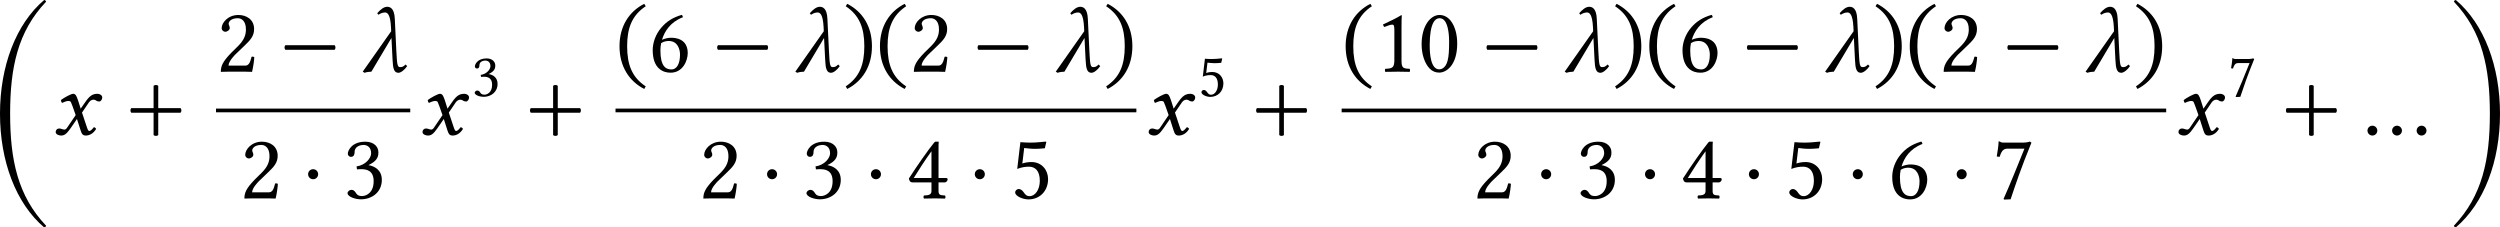 <?xml version='1.0' encoding='UTF-8'?>
<!-- This file was generated by dvisvgm 3.2.2 -->
<svg version='1.1' xmlns='http://www.w3.org/2000/svg' xmlns:xlink='http://www.w3.org/1999/xlink' width='450.098pt' height='40.939pt' viewBox='126.171 719.764 450.098 40.939'>
<defs>
<path id='g0-48' d='M2.909-8.329C2.909-13.25 3.716-17.126 6.765-20.334C6.735-20.433 6.665-20.503 6.555-20.513C3.537-17.953 1.823-13.43 1.823-8.329S3.537 1.295 6.555 3.856C6.665 3.846 6.735 3.776 6.765 3.676C3.716 .468 2.909-3.407 2.909-8.329Z'/>
<path id='g0-49' d='M4.563-8.329C4.563-3.407 3.756 .468 .707 3.676C.737 3.776 .807 3.846 .917 3.856C3.935 1.295 5.649-3.228 5.649-8.329S3.935-17.953 .917-20.513C.807-20.503 .737-20.433 .707-20.334C3.756-17.126 4.563-13.25 4.563-8.329Z'/>
<use id='g33-42' xlink:href='#g3-42' transform='scale(1.714)'/>
<use id='g33-43' xlink:href='#g3-43' transform='scale(1.714)'/>
<use id='g33-46' xlink:href='#g3-46' transform='scale(1.714)'/>
<use id='g33-47' xlink:href='#g3-47' transform='scale(1.714)'/>
<use id='g33-48' xlink:href='#g3-48' transform='scale(1.714)'/>
<use id='g33-49' xlink:href='#g3-49' transform='scale(1.714)'/>
<use id='g33-50' xlink:href='#g3-50' transform='scale(1.714)'/>
<use id='g33-51' xlink:href='#g3-51' transform='scale(1.714)'/>
<use id='g33-52' xlink:href='#g3-52' transform='scale(1.714)'/>
<use id='g33-53' xlink:href='#g3-53' transform='scale(1.714)'/>
<use id='g33-54' xlink:href='#g3-54' transform='scale(1.714)'/>
<use id='g33-55' xlink:href='#g3-55' transform='scale(1.714)'/>
<use id='g33-167' xlink:href='#g3-167' transform='scale(1.714)'/>
<use id='g25-48' xlink:href='#g0-48' transform='scale(1.2)'/>
<use id='g25-49' xlink:href='#g0-49' transform='scale(1.2)'/>
<use id='g30-21' xlink:href='#g1-21' transform='scale(1.714)'/>
<use id='g30-120' xlink:href='#g1-120' transform='scale(1.714)'/>
<use id='g27-12' xlink:href='#g15-12' transform='scale(1.096)'/>
<path id='g3-42' d='M.411-1.988C.328-1.904 .328-1.723 .411-1.639H4.108C4.191-1.723 4.191-1.904 4.108-1.988H.411Z'/>
<path id='g3-43' d='M2.085 .035C2.169 .119 2.35 .119 2.434 .035V-1.639H4.108C4.191-1.723 4.191-1.904 4.108-1.988H2.434V-3.661C2.35-3.745 2.169-3.745 2.085-3.661V-1.988H.411C.328-1.904 .328-1.723 .411-1.639H2.085V.035Z'/>
<path id='g3-46' d='M.3-1.911C.3-.377 1.032 .718 2.155 1.297L2.267 1.102C1.248 .432 .872-.509 .872-1.911C.872-3.299 1.248-4.233 2.267-4.91L2.155-5.091C1.032-4.519 .3-3.431 .3-1.911Z'/>
<path id='g3-47' d='M2.183-1.911C2.183-3.431 1.451-4.519 .328-5.091L.216-4.91C1.234-4.233 1.611-3.299 1.611-1.911C1.611-.509 1.234 .432 .216 1.102L.328 1.297C1.451 .718 2.183-.377 2.183-1.911Z'/>
<path id='g3-48' d='M1.59 .07C2.127 .07 2.943-.474 2.943-2.113C2.943-2.803 2.776-3.396 2.469-3.801C2.287-4.045 1.995-4.254 1.618-4.254C.928-4.254 .272-3.431 .272-2.05C.272-1.304 .502-.607 .886-.223C1.081-.028 1.318 .07 1.59 .07ZM1.618-4.01C1.736-4.01 1.848-3.968 1.932-3.891C2.148-3.71 2.336-3.18 2.336-2.246C2.336-1.604 2.315-1.165 2.218-.809C2.064-.237 1.723-.174 1.597-.174C.948-.174 .879-1.367 .879-1.974C.879-3.689 1.304-4.01 1.618-4.01Z'/>
<path id='g3-49' d='M2.008-.851V-3.271C2.008-3.689 2.015-4.115 2.029-4.205C2.029-4.24 2.015-4.24 1.988-4.24C1.604-4.003 1.234-3.829 .621-3.543C.635-3.466 .663-3.396 .725-3.354C1.046-3.487 1.2-3.529 1.332-3.529C1.451-3.529 1.471-3.361 1.471-3.124V-.851C1.471-.272 1.283-.237 .795-.216C.753-.174 .753-.028 .795 .014C1.137 .007 1.388 0 1.764 0C2.099 0 2.267 .007 2.615 .014C2.657-.028 2.657-.174 2.615-.216C2.127-.237 2.008-.272 2.008-.851Z'/>
<path id='g3-50' d='M.425-3.264C.425-3.117 .558-2.992 .704-2.992C.823-2.992 1.032-3.117 1.032-3.271C1.032-3.327 1.018-3.368 1.004-3.417S.948-3.529 .948-3.585C.948-3.759 1.13-4.01 1.639-4.01C1.89-4.01 2.246-3.836 2.246-3.166C2.246-2.72 2.085-2.357 1.674-1.939L1.158-1.43C.474-.732 .363-.398 .363 .014C.363 .014 .718 0 .941 0H2.162C2.385 0 2.706 .014 2.706 .014C2.797-.356 2.866-.879 2.873-1.088C2.831-1.123 2.741-1.137 2.671-1.123C2.552-.628 2.434-.453 2.183-.453H.941C.941-.788 1.423-1.262 1.458-1.297L2.162-1.974C2.559-2.357 2.859-2.664 2.859-3.194C2.859-3.947 2.246-4.254 1.681-4.254C.907-4.254 .425-3.682 .425-3.264Z'/>
<path id='g3-51' d='M1.499-4.01C1.799-4.01 2.078-3.829 2.078-3.382C2.078-3.034 1.674-2.497 .983-2.399L1.018-2.176C1.137-2.19 1.262-2.19 1.353-2.19C1.75-2.19 2.267-2.078 2.267-1.29C2.267-.363 1.646-.174 1.402-.174C1.046-.174 .983-.335 .9-.46C.83-.558 .739-.642 .6-.642C.453-.642 .307-.509 .307-.398C.307-.119 .893 .07 1.311 .07C2.141 .07 2.88-.467 2.88-1.388C2.88-2.148 2.308-2.42 1.897-2.49L1.89-2.504C2.462-2.776 2.622-3.062 2.622-3.431C2.622-3.64 2.573-3.808 2.406-3.982C2.253-4.135 2.008-4.254 1.646-4.254C.621-4.254 .328-3.585 .328-3.354C.328-3.257 .398-3.117 .565-3.117C.809-3.117 .837-3.347 .837-3.48C.837-3.926 1.318-4.01 1.499-4.01Z'/>
<path id='g3-52' d='M2.999-1.527H2.42V-3.564C2.42-3.912 2.42-4.184 2.434-4.24L2.42-4.254H2.197C2.148-4.254 2.113-4.212 2.085-4.177C1.646-3.64 .837-2.49 .195-1.492C.216-1.388 .258-1.2 .467-1.2H1.89V-.558C1.89-.237 1.625-.237 1.325-.216C1.283-.174 1.283-.028 1.325 .014C1.548 .007 1.827 0 2.148 0C2.42 0 2.685 .007 2.908 .014C2.95-.028 2.95-.174 2.908-.216C2.566-.244 2.42-.23 2.42-.558V-1.2H2.901C2.999-1.2 3.103-1.332 3.103-1.416C3.103-1.485 3.075-1.527 2.999-1.527ZM1.89-3.536V-1.527H.558C.914-2.099 1.409-2.88 1.89-3.536Z'/>
<path id='g3-53' d='M2.225-1.318C2.225-.656 1.876-.167 1.458-.167C1.193-.167 1.102-.342 .997-.481C.907-.6 .788-.704 .642-.704C.509-.704 .377-.586 .377-.446C.377-.16 .969 .077 1.367 .077C2.232 .077 2.845-.565 2.845-1.444C2.845-2.12 2.378-2.727 1.597-2.727C1.297-2.727 1.039-2.664 .914-2.615L1.053-3.78C1.311-3.752 1.534-3.717 1.869-3.717C2.078-3.717 2.315-3.731 2.601-3.759L2.713-4.233L2.664-4.261C2.267-4.219 1.89-4.184 1.52-4.184C1.262-4.184 1.011-4.198 .767-4.219L.53-2.211C.9-2.35 1.165-2.378 1.416-2.378C1.869-2.378 2.225-2.078 2.225-1.318Z'/>
<path id='g3-54' d='M1.004-2.392C1.193-3.027 1.639-3.731 2.566-4.08C2.566-4.163 2.538-4.226 2.483-4.261C1.778-4.052 1.346-3.759 .955-3.306C.523-2.803 .307-2.169 .307-1.618C.307-.202 1.109 .077 1.646 .077C2.559 .077 2.936-.809 2.936-1.409S2.615-2.545 1.667-2.545C1.485-2.545 1.213-2.49 1.004-2.392ZM.941-2.141C1.172-2.294 1.402-2.301 1.52-2.301C2.204-2.301 2.357-1.632 2.357-1.283C2.357-.516 2.064-.167 1.723-.167C1.283-.167 .886-.404 .886-1.597C.886-1.757 .9-1.939 .941-2.141Z'/>
<path id='g3-55' d='M1.186-3.731H2.434C1.89-2.378 1.339-1.018 .865 .042L.921 .091L1.395 .07C1.792-1.116 2.176-2.273 2.957-4.177L2.845-4.261C2.727-4.226 2.573-4.184 2.308-4.184H.872C.635-4.184 .649-4.254 .523-4.282C.502-4.282 .495-4.282 .495-4.261C.488-3.926 .411-3.508 .356-3.145C.432-3.124 .502-3.117 .579-3.124C.732-3.682 .962-3.731 1.186-3.731Z'/>
<path id='g3-167' d='M.398-.3C.398-.098 .565 .07 .767 .07S1.137-.098 1.137-.3S.969-.669 .767-.669S.398-.502 .398-.3ZM2.246-.3C2.246-.098 2.413 .07 2.615 .07S2.985-.098 2.985-.3S2.817-.669 2.615-.669S2.246-.502 2.246-.3ZM4.087-.3C4.087-.098 4.254 .07 4.456 .07S4.826-.098 4.826-.3S4.659-.669 4.456-.669S4.087-.502 4.087-.3Z'/>
<path id='g1-21' d='M3.48-.418L3.361-.537C3.18-.356 3.082-.342 2.943-.342C2.741-.342 2.72-.579 2.671-1.492L2.552-3.968C2.518-4.791 2.169-4.868 1.981-4.868C1.723-4.868 1.465-4.652 1.234-4.387L1.318-4.268C1.471-4.373 1.653-4.442 1.82-4.442C2.001-4.442 2.218-4.296 2.267-3.333L2.28-3.034L.146 0L.286 .084C.439 .028 .614 .007 .795 0L2.301-2.532L2.385-.879C2.413-.23 2.497 .084 2.824 .084C3.013 .084 3.299-.146 3.48-.418Z'/>
<path id='g1-120' d='M.488-.46C.335-.46 .223-.349 .223-.195C.223-.014 .467 .07 .628 .07C.865 .07 1.032-.035 1.339-.474L1.82-1.172L2.092-.321C2.183-.042 2.253 .07 2.49 .07C2.734 .07 3.041-.063 3.257-.425C3.229-.488 3.166-.544 3.089-.558C2.908-.328 2.817-.272 2.741-.272C2.678-.272 2.629-.363 2.573-.53L2.197-1.653L2.727-2.434C2.838-2.594 3.006-2.622 3.055-2.622C3.11-2.622 3.201-2.601 3.264-2.552C3.313-2.511 3.424-2.483 3.494-2.483C3.592-2.483 3.717-2.622 3.717-2.783C3.717-2.957 3.529-3.062 3.368-3.062C3.02-3.062 2.79-2.943 2.448-2.448L2.099-1.946L1.904-2.559C1.785-2.922 1.709-3.062 1.534-3.062C1.374-3.062 .858-2.776 .614-2.594C.621-2.518 .649-2.427 .704-2.378C.788-2.413 1.018-2.525 1.165-2.525C1.248-2.525 1.318-2.511 1.36-2.448C1.388-2.392 1.437-2.273 1.478-2.155L1.723-1.465L1.074-.509C1.004-.404 .928-.377 .879-.377C.746-.377 .628-.46 .488-.46Z'/>
<path id='g15-12' d='M.545-2.836C.545-2.509 .807-2.247 1.135-2.247S1.724-2.509 1.724-2.836S1.462-3.425 1.135-3.425S.545-3.164 .545-2.836Z'/>
<use id='g32-51' xlink:href='#g3-51' transform='scale(1.143)'/>
<use id='g32-53' xlink:href='#g3-53' transform='scale(1.143)'/>
<use id='g32-55' xlink:href='#g3-55' transform='scale(1.143)'/>
</defs>
<g id='page1' transform='matrix(1.4 0 0 1.4 0 0)'>
<use x='87.934' y='538.733' xlink:href='#g25-48'/>
<use x='96.901' y='531.428' xlink:href='#g30-120'/>
<use x='106.3' y='531.428' xlink:href='#g33-43'/>
<use x='117.899' y='523.334' xlink:href='#g33-50'/>
<use x='126.115' y='523.334' xlink:href='#g33-42'/>
<use x='136.519' y='523.334' xlink:href='#g30-21'/>
<rect x='117.899' y='528.081' height='.478' width='24.98'/>
<use x='120.93' y='539.629' xlink:href='#g33-50'/>
<use x='129.146' y='539.629' xlink:href='#g27-12'/>
<use x='134.289' y='539.629' xlink:href='#g33-51'/>
<use x='144.074' y='531.428' xlink:href='#g30-120'/>
<use x='150.817' y='526.491' xlink:href='#g32-51'/>
<use x='157.678' y='531.428' xlink:href='#g33-43'/>
<use x='169.277' y='523.334' xlink:href='#g33-46'/>
<use x='173.533' y='523.334' xlink:href='#g33-54'/>
<use x='181.749' y='523.334' xlink:href='#g33-42'/>
<use x='192.152' y='523.334' xlink:href='#g30-21'/>
<use x='198.513' y='523.334' xlink:href='#g33-47'/>
<use x='202.769' y='523.334' xlink:href='#g33-46'/>
<use x='207.025' y='523.334' xlink:href='#g33-50'/>
<use x='215.24' y='523.334' xlink:href='#g33-42'/>
<use x='225.644' y='523.334' xlink:href='#g30-21'/>
<use x='232.004' y='523.334' xlink:href='#g33-47'/>
<rect x='169.277' y='528.081' height='.478' width='66.983'/>
<use x='179.95' y='539.629' xlink:href='#g33-50'/>
<use x='188.166' y='539.629' xlink:href='#g27-12'/>
<use x='193.309' y='539.629' xlink:href='#g33-51'/>
<use x='201.525' y='539.629' xlink:href='#g27-12'/>
<use x='206.669' y='539.629' xlink:href='#g33-52'/>
<use x='214.884' y='539.629' xlink:href='#g27-12'/>
<use x='220.028' y='539.629' xlink:href='#g33-53'/>
<use x='237.456' y='531.428' xlink:href='#g30-120'/>
<use x='244.198' y='526.491' xlink:href='#g32-53'/>
<use x='251.059' y='531.428' xlink:href='#g33-43'/>
<use x='262.658' y='523.334' xlink:href='#g33-46'/>
<use x='266.914' y='523.334' xlink:href='#g33-49'/>
<use x='272.474' y='523.334' xlink:href='#g33-48'/>
<use x='280.689' y='523.334' xlink:href='#g33-42'/>
<use x='291.093' y='523.334' xlink:href='#g30-21'/>
<use x='297.453' y='523.334' xlink:href='#g33-47'/>
<use x='301.709' y='523.334' xlink:href='#g33-46'/>
<use x='305.965' y='523.334' xlink:href='#g33-54'/>
<use x='314.181' y='523.334' xlink:href='#g33-42'/>
<use x='324.585' y='523.334' xlink:href='#g30-21'/>
<use x='330.945' y='523.334' xlink:href='#g33-47'/>
<use x='335.201' y='523.334' xlink:href='#g33-46'/>
<use x='339.457' y='523.334' xlink:href='#g33-50'/>
<use x='347.673' y='523.334' xlink:href='#g33-42'/>
<use x='358.076' y='523.334' xlink:href='#g30-21'/>
<use x='364.436' y='523.334' xlink:href='#g33-47'/>
<rect x='262.658' y='528.081' height='.478' width='106.034'/>
<use x='279.498' y='539.629' xlink:href='#g33-50'/>
<use x='287.714' y='539.629' xlink:href='#g27-12'/>
<use x='292.857' y='539.629' xlink:href='#g33-51'/>
<use x='301.073' y='539.629' xlink:href='#g27-12'/>
<use x='306.216' y='539.629' xlink:href='#g33-52'/>
<use x='314.432' y='539.629' xlink:href='#g27-12'/>
<use x='319.575' y='539.629' xlink:href='#g33-53'/>
<use x='327.791' y='539.629' xlink:href='#g27-12'/>
<use x='332.935' y='539.629' xlink:href='#g33-54'/>
<use x='341.15' y='539.629' xlink:href='#g27-12'/>
<use x='346.294' y='539.629' xlink:href='#g33-55'/>
<use x='369.888' y='531.428' xlink:href='#g30-120'/>
<use x='376.631' y='526.491' xlink:href='#g32-55'/>
<use x='383.492' y='531.428' xlink:href='#g33-43'/>
<use x='393.895' y='531.428' xlink:href='#g33-167'/>
<use x='404.842' y='538.733' xlink:href='#g25-49'/>
</g>
</svg>
